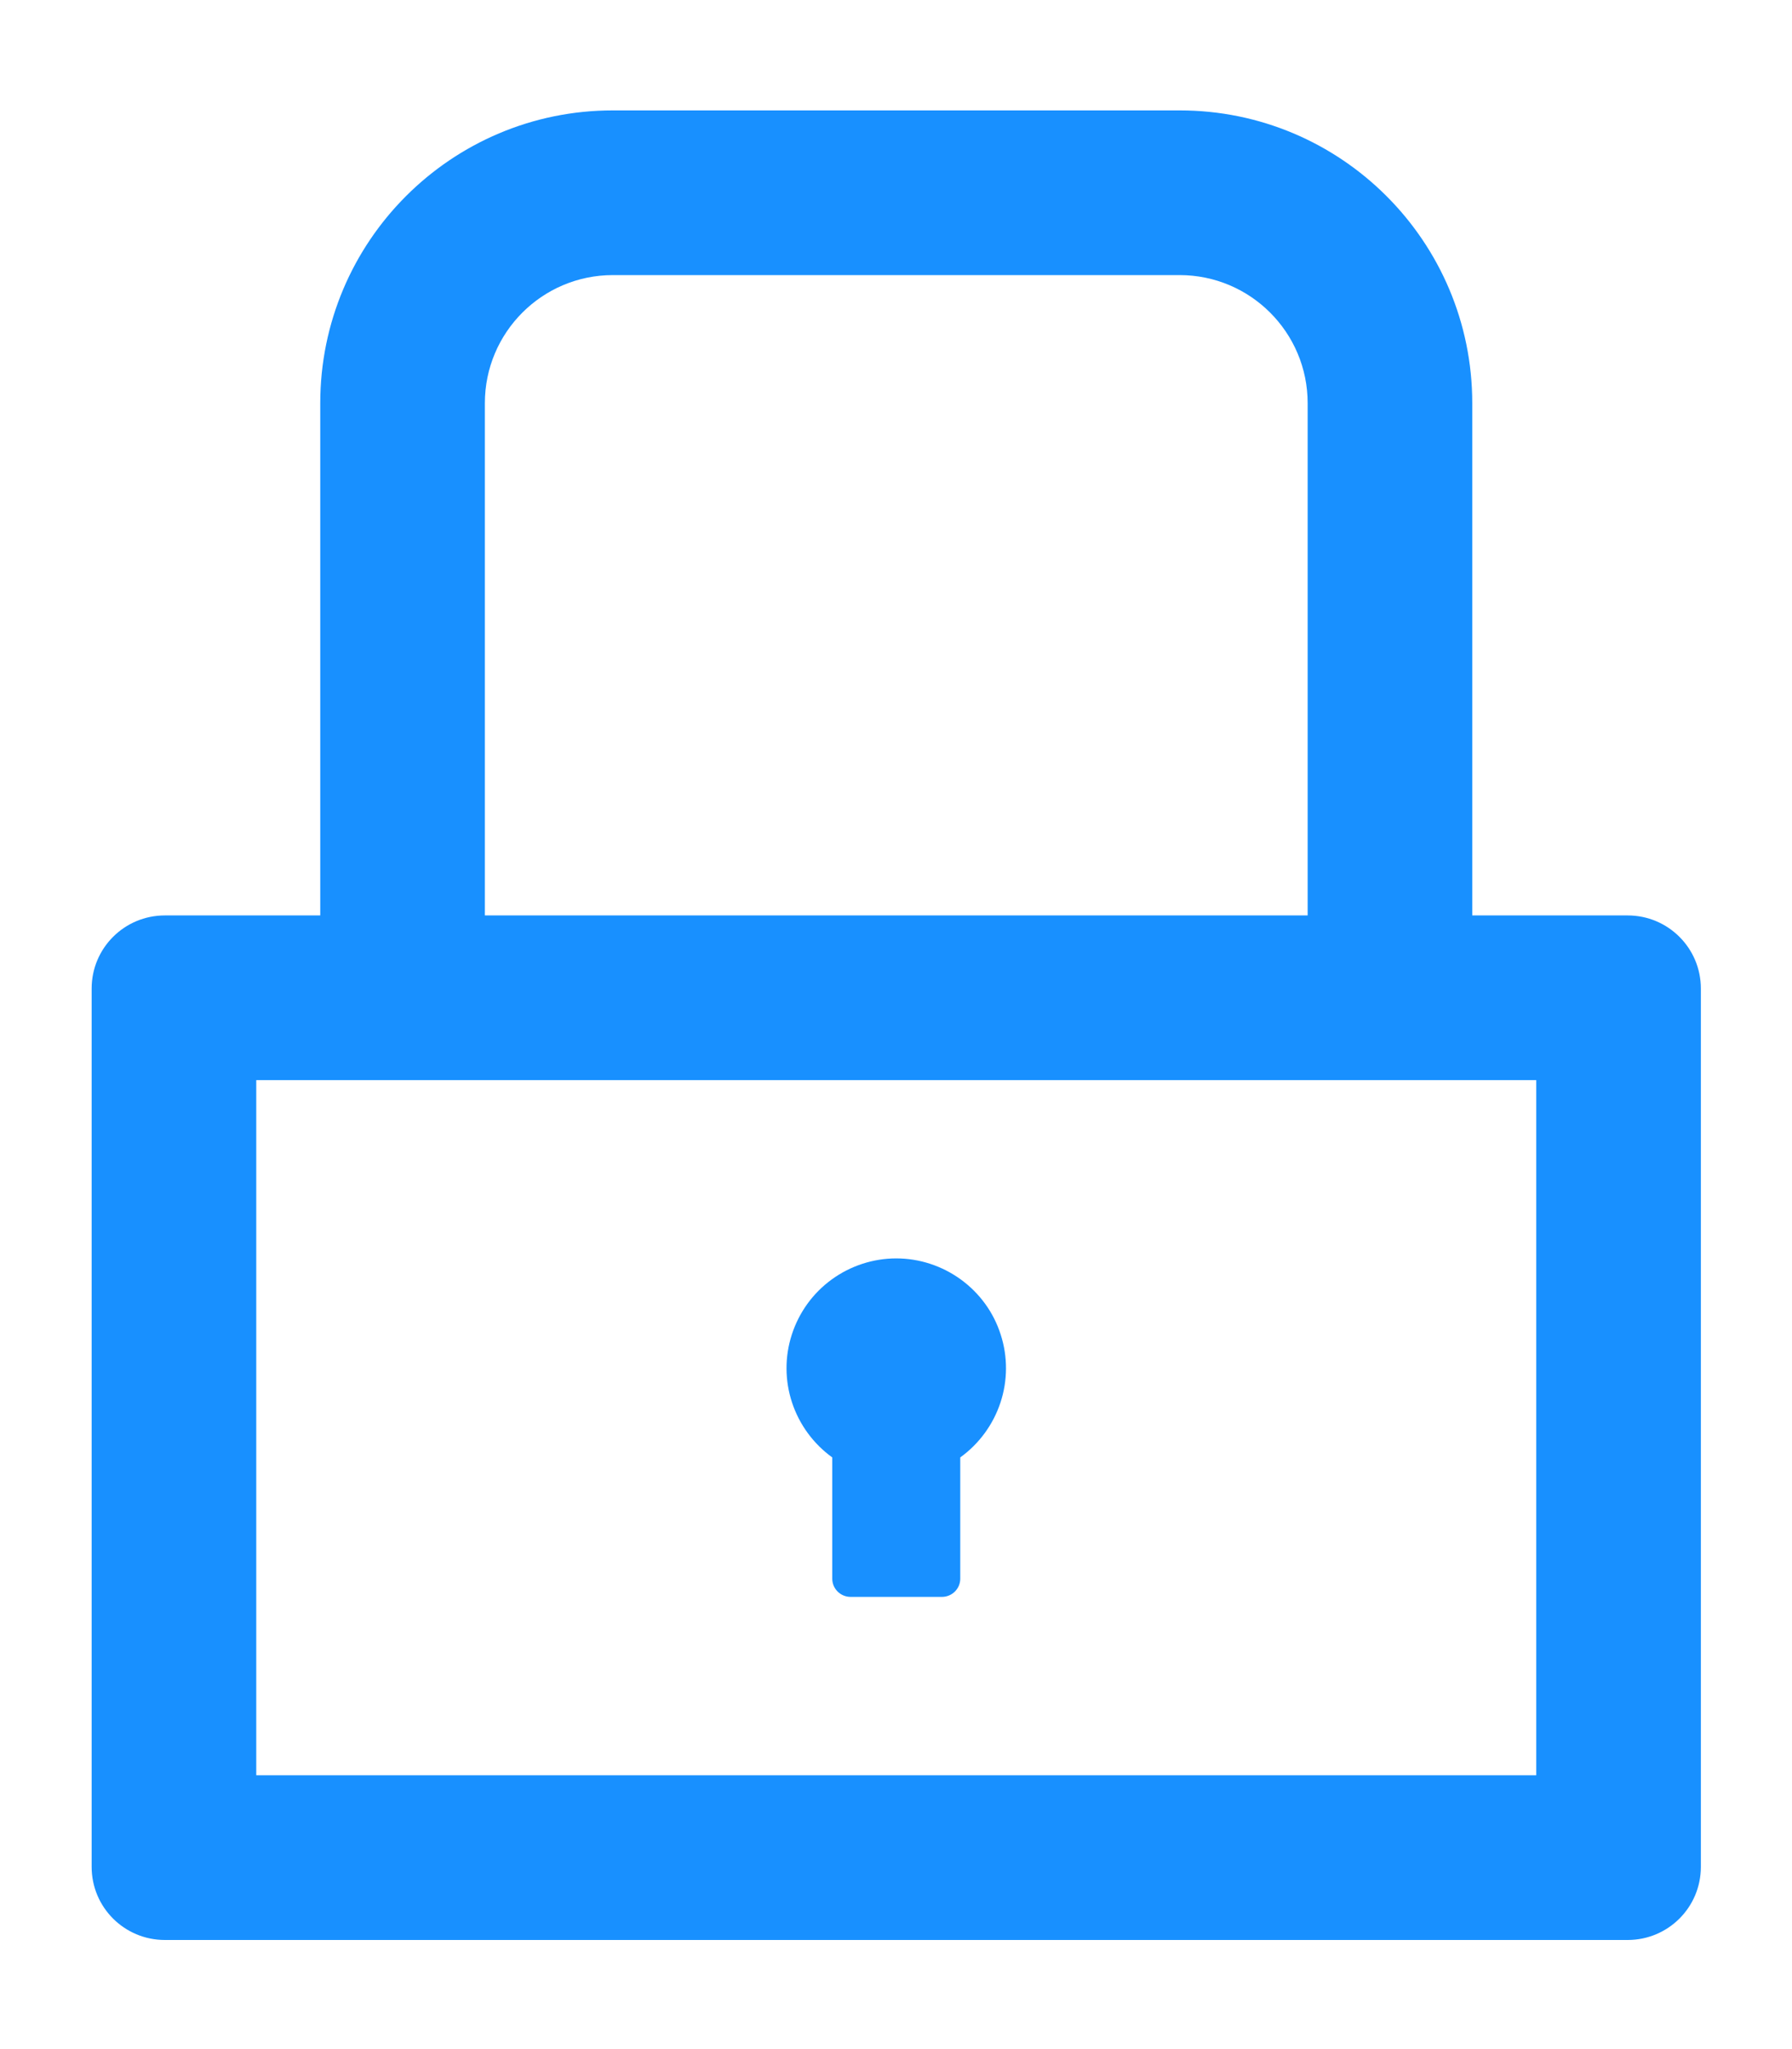 <svg width="14" height="16" viewBox="0 0 14 16" fill="none" xmlns="http://www.w3.org/2000/svg">
<path d="M12.716 7.148H11.502V3.148C11.502 1.886 10.479 0.862 9.216 0.862H4.788C3.525 0.862 2.502 1.886 2.502 3.148V7.148H1.288C0.972 7.148 0.716 7.403 0.716 7.719V14.577C0.716 14.893 0.972 15.148 1.288 15.148H12.716C13.032 15.148 13.288 14.893 13.288 14.577V7.719C13.288 7.403 13.032 7.148 12.716 7.148ZM3.788 3.148C3.788 2.596 4.236 2.148 4.788 2.148H9.216C9.768 2.148 10.216 2.596 10.216 3.148V7.148H3.788V3.148ZM12.002 13.862H2.002V8.434H12.002V13.862ZM6.502 11.38V12.327C6.502 12.405 6.566 12.469 6.645 12.469H7.359C7.438 12.469 7.502 12.405 7.502 12.327V11.38C7.649 11.274 7.759 11.124 7.816 10.952C7.873 10.78 7.874 10.594 7.818 10.421C7.763 10.248 7.654 10.098 7.507 9.991C7.36 9.884 7.183 9.826 7.002 9.826C6.821 9.826 6.644 9.884 6.497 9.991C6.35 10.098 6.242 10.248 6.186 10.421C6.13 10.594 6.131 10.78 6.188 10.952C6.245 11.124 6.355 11.274 6.502 11.38Z" fill="#1890FF"/>
</svg>
